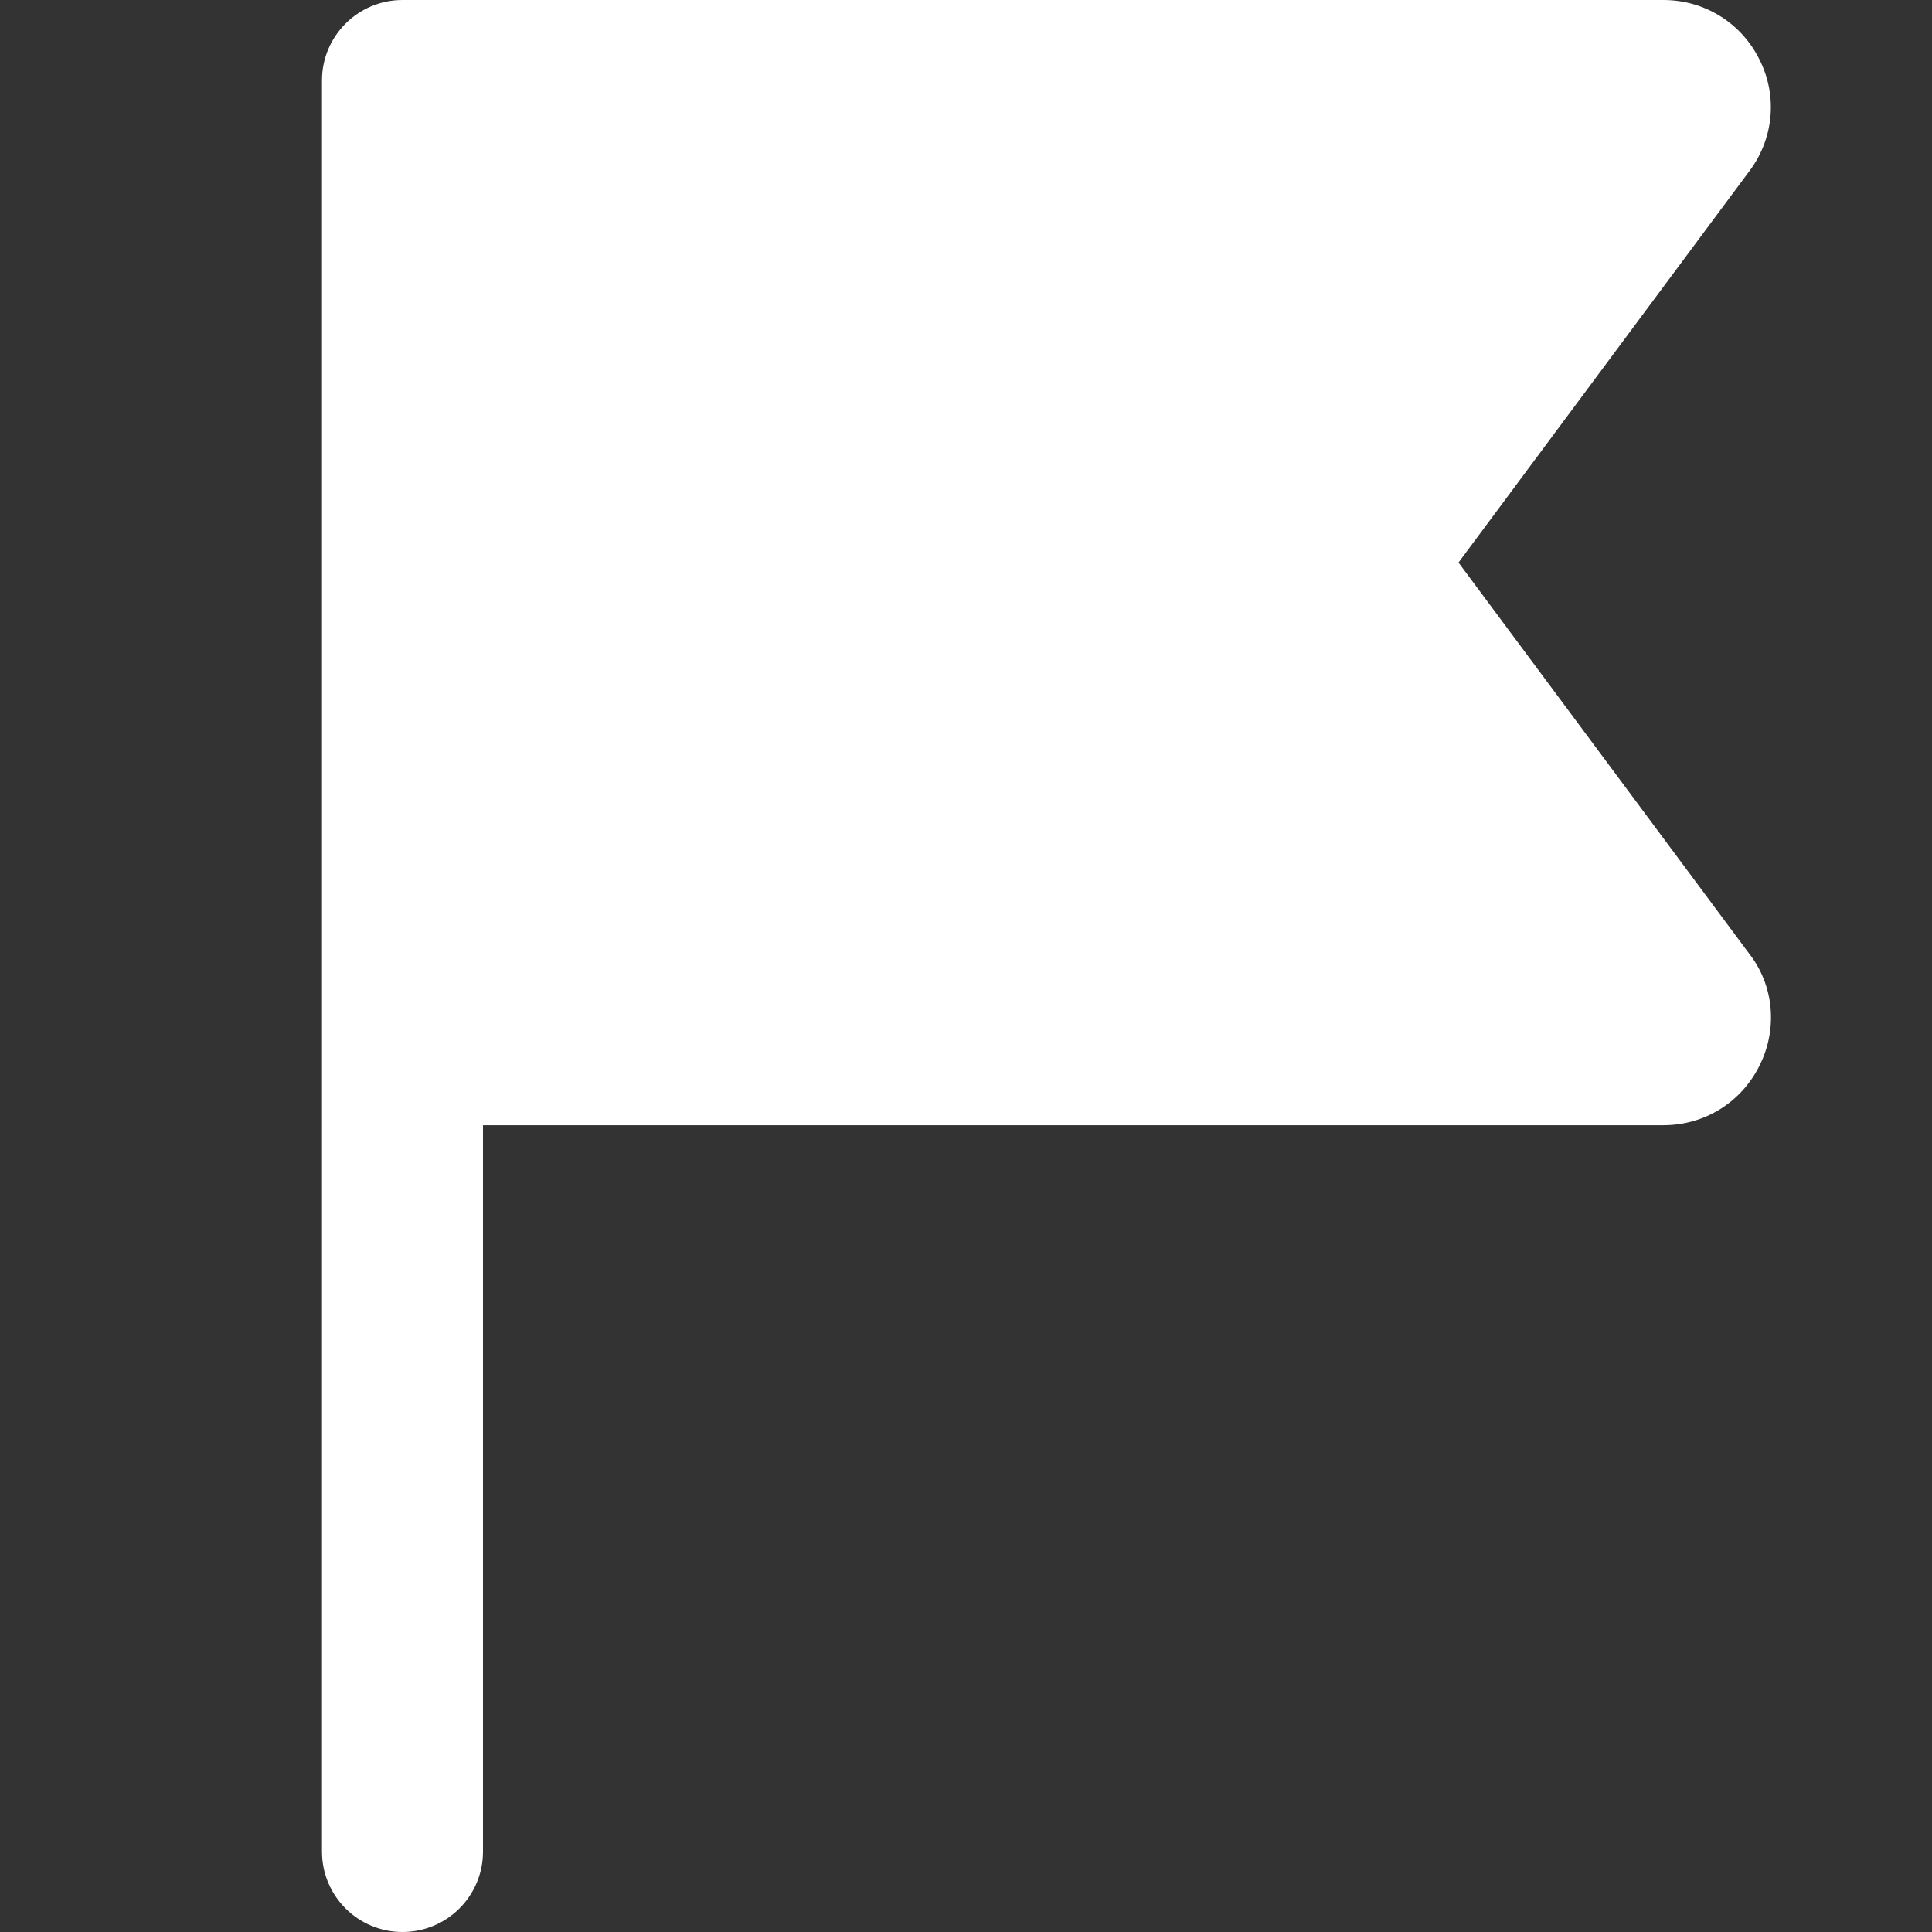 <svg width="12" height="12" viewBox="0 0 12 12" xmlns="http://www.w3.org/2000/svg"><rect x="0" y="0" width="12" height="12" fill="#333333" stroke="none"/><title>alerts-and-notifications/flag-active_12</title><path d="M10.865 5.924L9.059 3.494l1.799-2.421c.157-.202.186-.47.072-.7C10.818.144 10.589 0 10.332 0L2.5 0c-.276 0-.5.224-.5.499L2 11.501C2 11.777 2.224 12 2.5 12c.276 0 .5-.223.5-.499l0-4.512 7.332 0c.257 0 .486-.144.598-.373.114-.23.086-.499-.065-.692z" fill="#FFF" fill-rule="evenodd"/></svg>